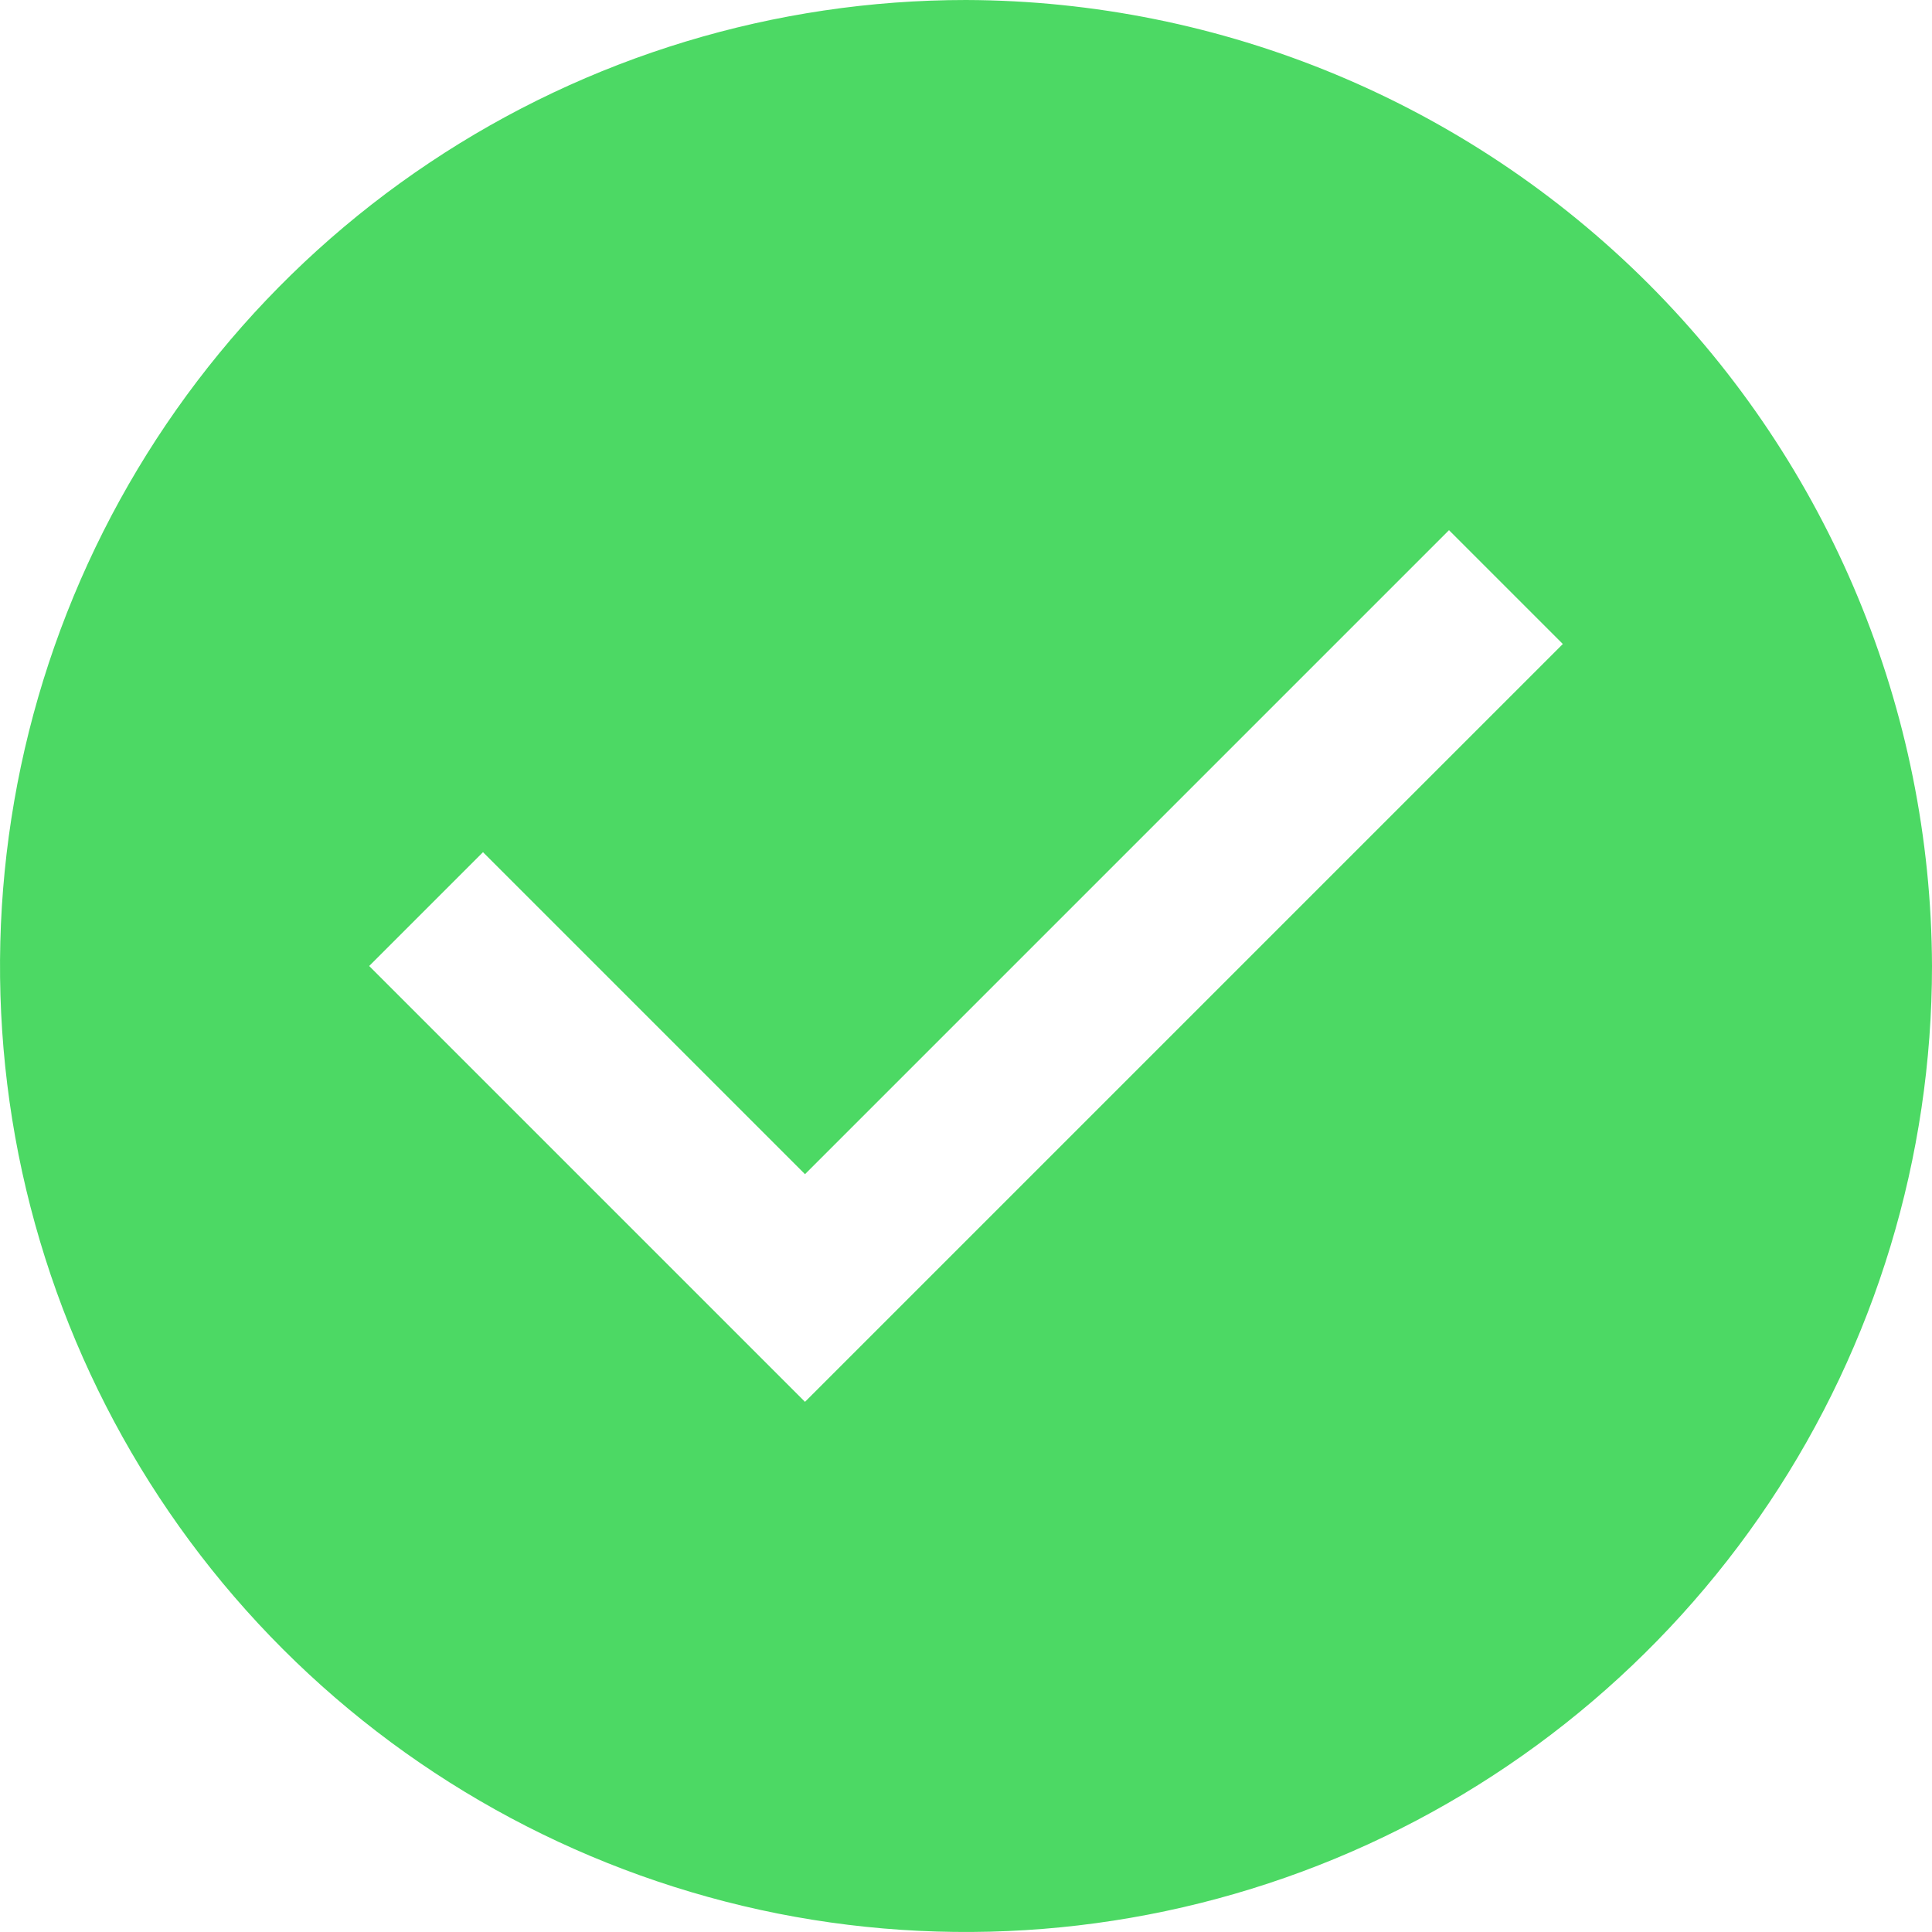 <svg width="12" height="12" viewBox="0 0 12 12" fill="none" xmlns="http://www.w3.org/2000/svg">
<g clip-path="url(#clip0)">
<path d="M6 0C4.813 0 3.653 0.352 2.667 1.011C1.68 1.67 0.911 2.608 0.457 3.704C0.003 4.8 -0.116 6.007 0.115 7.171C0.347 8.334 0.918 9.404 1.757 10.243C2.596 11.082 3.666 11.653 4.829 11.885C5.993 12.116 7.2 11.997 8.296 11.543C9.392 11.089 10.329 10.32 10.989 9.333C11.648 8.347 12 7.187 12 6C11.995 4.41 11.362 2.887 10.238 1.762C9.113 0.638 7.59 0.005 6 0V0ZM5 8.707L2.293 6L3 5.293L5 7.293L9 3.293L9.707 4L5 8.707Z" fill="#4CD964"/>
</g>
<defs>
<clipPath id="clip0">
<rect width="12" height="12" fill="white"/>
</clipPath>
</defs>
</svg>
